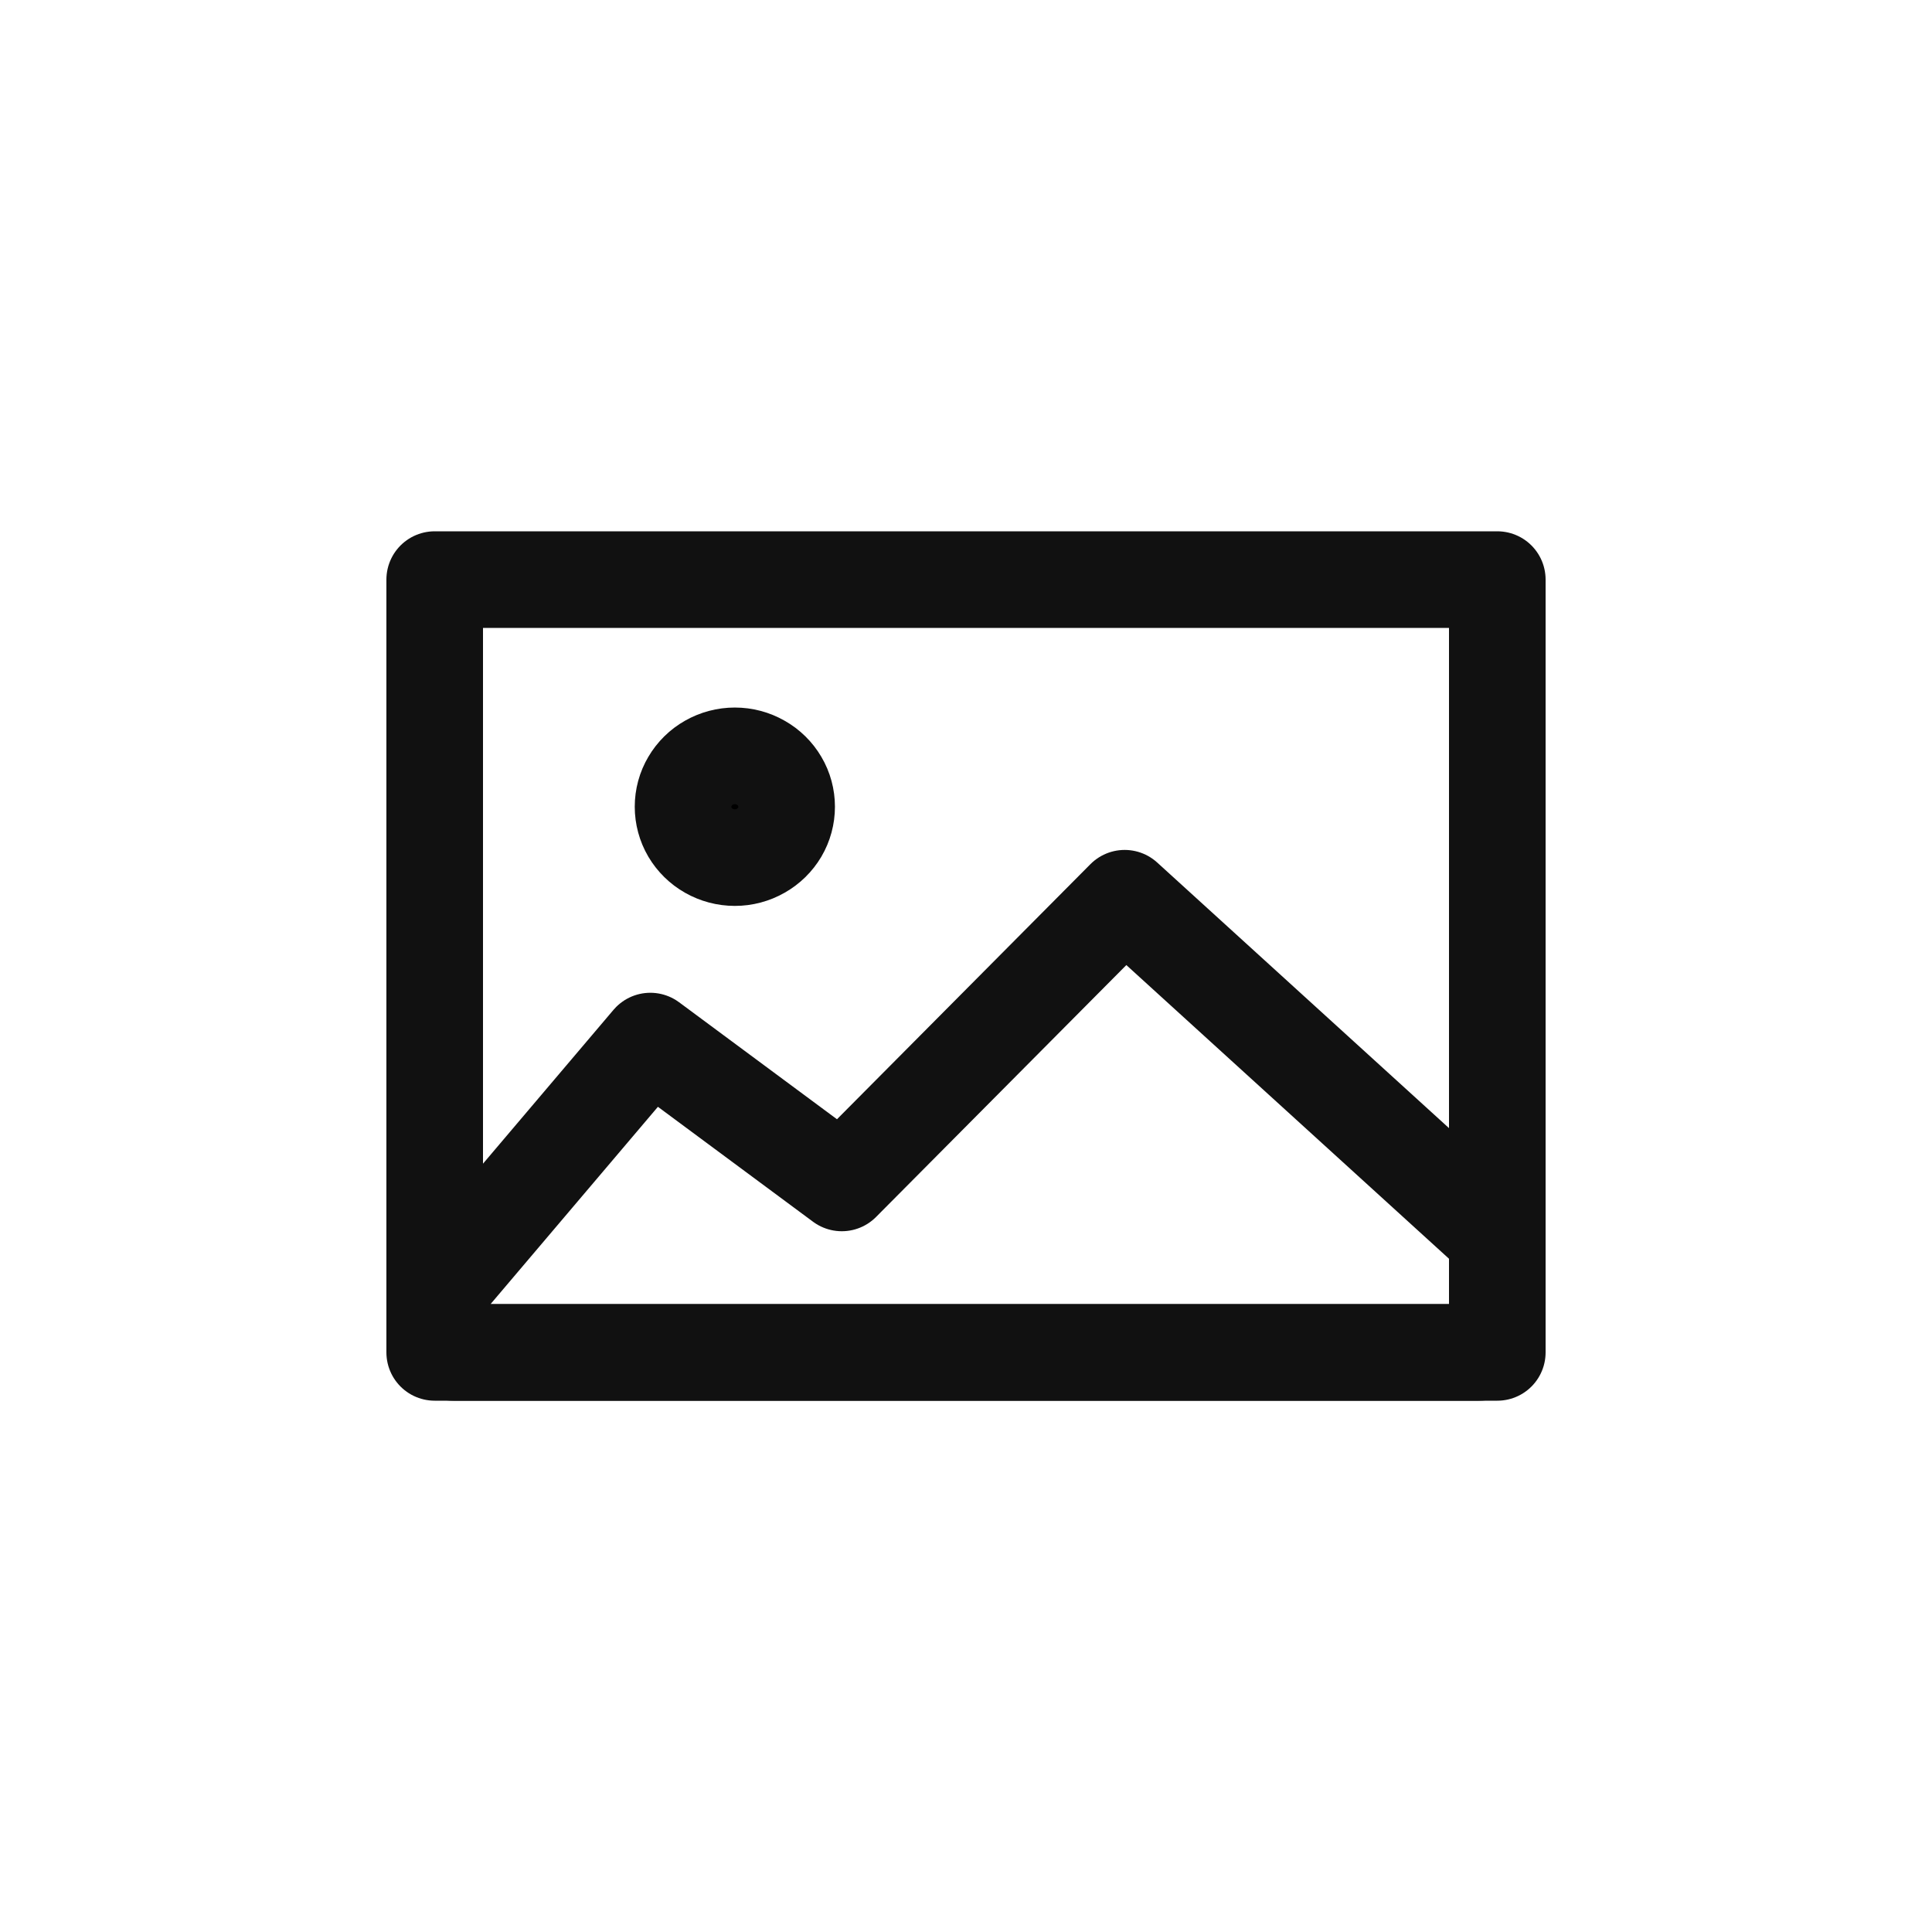 <?xml version="1.0" encoding="UTF-8"?>
<!DOCTYPE svg PUBLIC "-//W3C//DTD SVG 1.1//EN" "http://www.w3.org/Graphics/SVG/1.1/DTD/svg11.dtd">
<svg version="1.2" width="254mm" height="254mm" viewBox="0 0 25400 25400" preserveAspectRatio="xMidYMid" fill-rule="evenodd" stroke-width="28.222" stroke-linejoin="round" xmlns="http://www.w3.org/2000/svg" xmlns:ooo="http://xml.openoffice.org/svg/export" xmlns:xlink="http://www.w3.org/1999/xlink" xmlns:presentation="http://sun.com/xmlns/staroffice/presentation" xmlns:smil="http://www.w3.org/2001/SMIL20/" xmlns:anim="urn:oasis:names:tc:opendocument:xmlns:animation:1.0" xml:space="preserve">
 <defs class="ClipPathGroup">
  <clipPath id="presentation_clip_path" clipPathUnits="userSpaceOnUse">
   <rect x="0" y="0" width="25400" height="25400"/>
  </clipPath>
  <clipPath id="presentation_clip_path_shrink" clipPathUnits="userSpaceOnUse">
   <rect x="25" y="25" width="25350" height="25350"/>
  </clipPath>
 </defs>
 <defs class="TextShapeIndex">
  <g ooo:slide="id1" ooo:id-list="id3 id4 id5"/>
 </defs>
 <defs class="EmbeddedBulletChars">
  <g id="bullet-char-template-57356" transform="scale(0,-0)">
   <path d="M 580,1141 L 1163,571 580,0 -4,571 580,1141 Z"/>
  </g>
  <g id="bullet-char-template-57354" transform="scale(0,-0)">
   <path d="M 8,1128 L 1137,1128 1137,0 8,0 8,1128 Z"/>
  </g>
  <g id="bullet-char-template-10146" transform="scale(0,-0)">
   <path d="M 174,0 L 602,739 174,1481 1456,739 174,0 Z M 1358,739 L 309,1346 659,739 1358,739 Z"/>
  </g>
  <g id="bullet-char-template-10132" transform="scale(0,-0)">
   <path d="M 2015,739 L 1276,0 717,0 1260,543 174,543 174,936 1260,936 717,1481 1274,1481 2015,739 Z"/>
  </g>
  <g id="bullet-char-template-10007" transform="scale(0,-0)">
   <path d="M 0,-2 C -7,14 -16,27 -25,37 L 356,567 C 262,823 215,952 215,954 215,979 228,992 255,992 264,992 276,990 289,987 310,991 331,999 354,1012 L 381,999 492,748 772,1049 836,1024 860,1049 C 881,1039 901,1025 922,1006 886,937 835,863 770,784 769,783 710,716 594,584 L 774,223 C 774,196 753,168 711,139 L 727,119 C 717,90 699,76 672,76 641,76 570,178 457,381 L 164,-76 C 142,-110 111,-127 72,-127 30,-127 9,-110 8,-76 1,-67 -2,-52 -2,-32 -2,-23 -1,-13 0,-2 Z"/>
  </g>
  <g id="bullet-char-template-10004" transform="scale(0,-0)">
   <path d="M 285,-33 C 182,-33 111,30 74,156 52,228 41,333 41,471 41,549 55,616 82,672 116,743 169,778 240,778 293,778 328,747 346,684 L 369,508 C 377,444 397,411 428,410 L 1163,1116 C 1174,1127 1196,1133 1229,1133 1271,1133 1292,1118 1292,1087 L 1292,965 C 1292,929 1282,901 1262,881 L 442,47 C 390,-6 338,-33 285,-33 Z"/>
  </g>
  <g id="bullet-char-template-9679" transform="scale(0,-0)">
   <path d="M 813,0 C 632,0 489,54 383,161 276,268 223,411 223,592 223,773 276,916 383,1023 489,1130 632,1184 813,1184 992,1184 1136,1130 1245,1023 1353,916 1407,772 1407,592 1407,412 1353,268 1245,161 1136,54 992,0 813,0 Z"/>
  </g>
  <g id="bullet-char-template-8226" transform="scale(0,-0)">
   <path d="M 346,457 C 273,457 209,483 155,535 101,586 74,649 74,723 74,796 101,859 155,911 209,963 273,989 346,989 419,989 480,963 531,910 582,859 608,796 608,723 608,648 583,586 532,535 482,483 420,457 346,457 Z"/>
  </g>
  <g id="bullet-char-template-8211" transform="scale(0,-0)">
   <path d="M -4,459 L 1135,459 1135,606 -4,606 -4,459 Z"/>
  </g>
  <g id="bullet-char-template-61548" transform="scale(0,-0)">
   <path d="M 173,740 C 173,903 231,1043 346,1159 462,1274 601,1332 765,1332 928,1332 1067,1274 1183,1159 1299,1043 1357,903 1357,740 1357,577 1299,437 1183,322 1067,206 928,148 765,148 601,148 462,206 346,322 231,437 173,577 173,740 Z"/>
  </g>
 </defs>
 <g>
  <g id="id2" class="Master_Slide">
   <g id="bg-id2" class="Background"/>
   <g id="bo-id2" class="BackgroundObjects"/>
  </g>
 </g>
 <g class="SlideGroup">
  <g>
   <g id="container-id1">
    <g id="id1" class="Slide" clip-path="url(#presentation_clip_path)">
     <g class="Page">
      <g class="Group">
       <g class="com.sun.star.drawing.CustomShape">
        <g id="id3">
         <rect class="BoundingBox" stroke="none" fill="none" x="5080" y="6985" width="15241" height="11431"/>
         <path fill="none" stroke="rgb(17,17,17)" stroke-width="1270" stroke-linejoin="round" stroke-linecap="round" d="M 12700,17780 L 5715,17780 5715,7620 19685,7620 19685,17780 12700,17780 Z"/>
        </g>
       </g>
       <g class="com.sun.star.drawing.CustomShape">
        <g id="id4">
         <rect class="BoundingBox" stroke="none" fill="none" x="8344" y="9302" width="2634" height="2610"/>
         <path fill="rgb(0,0,0)" stroke="none" d="M 10342,10606 C 10342,10723 10311,10839 10251,10941 10191,11042 10105,11127 10001,11185 9898,11244 9781,11275 9661,11275 9541,11275 9424,11244 9320,11185 9217,11127 9131,11042 9071,10941 9011,10839 8980,10723 8980,10606 8980,10489 9011,10373 9071,10272 9131,10170 9217,10085 9320,10027 9424,9968 9541,9937 9661,9937 9781,9937 9898,9968 10001,10027 10105,10085 10191,10170 10251,10272 10311,10373 10342,10489 10342,10606 L 10342,10606 Z"/>
         <path fill="none" stroke="rgb(17,17,17)" stroke-width="1270" stroke-linejoin="round" stroke-linecap="round" d="M 10342,10606 C 10342,10723 10311,10839 10251,10941 10191,11042 10105,11127 10001,11185 9898,11244 9781,11275 9661,11275 9541,11275 9424,11244 9320,11185 9217,11127 9131,11042 9071,10941 9011,10839 8980,10723 8980,10606 8980,10489 9011,10373 9071,10272 9131,10170 9217,10085 9320,10027 9424,9968 9541,9937 9661,9937 9781,9937 9898,9968 10001,10027 10105,10085 10191,10170 10251,10272 10311,10373 10342,10489 10342,10606 Z"/>
        </g>
       </g>
       <g class="com.sun.star.drawing.PolyPolygonShape">
        <g id="id5">
         <rect class="BoundingBox" stroke="none" fill="none" x="5080" y="11174" width="15241" height="7242"/>
         <path fill="none" stroke="rgb(17,17,17)" stroke-width="1270" stroke-linejoin="round" stroke-linecap="round" d="M 19685,16268 L 19685,17594 19684,17607 19683,17619 19680,17631 19676,17643 19671,17654 19665,17666 19658,17676 19650,17688 19641,17697 19631,17708 19620,17717 19609,17726 19596,17734 19583,17742 19569,17749 19554,17756 19539,17761 19524,17766 19507,17770 19491,17774 19474,17777 19457,17779 19440,17780 19423,17780 5977,17780 5960,17780 5943,17779 5926,17777 5909,17774 5893,17770 5876,17766 5861,17761 5846,17756 5831,17749 5817,17742 5804,17734 5791,17726 5780,17717 5769,17708 5759,17697 5750,17688 5742,17676 5735,17666 5729,17654 5724,17643 5720,17631 5717,17619 5716,17607 5715,17594 5715,17029 8550,13687 11067,15552 14786,11809 19685,16268 Z"/>
        </g>
       </g>
      </g>
     </g>
    </g>
   </g>
  </g>
 </g>
</svg>